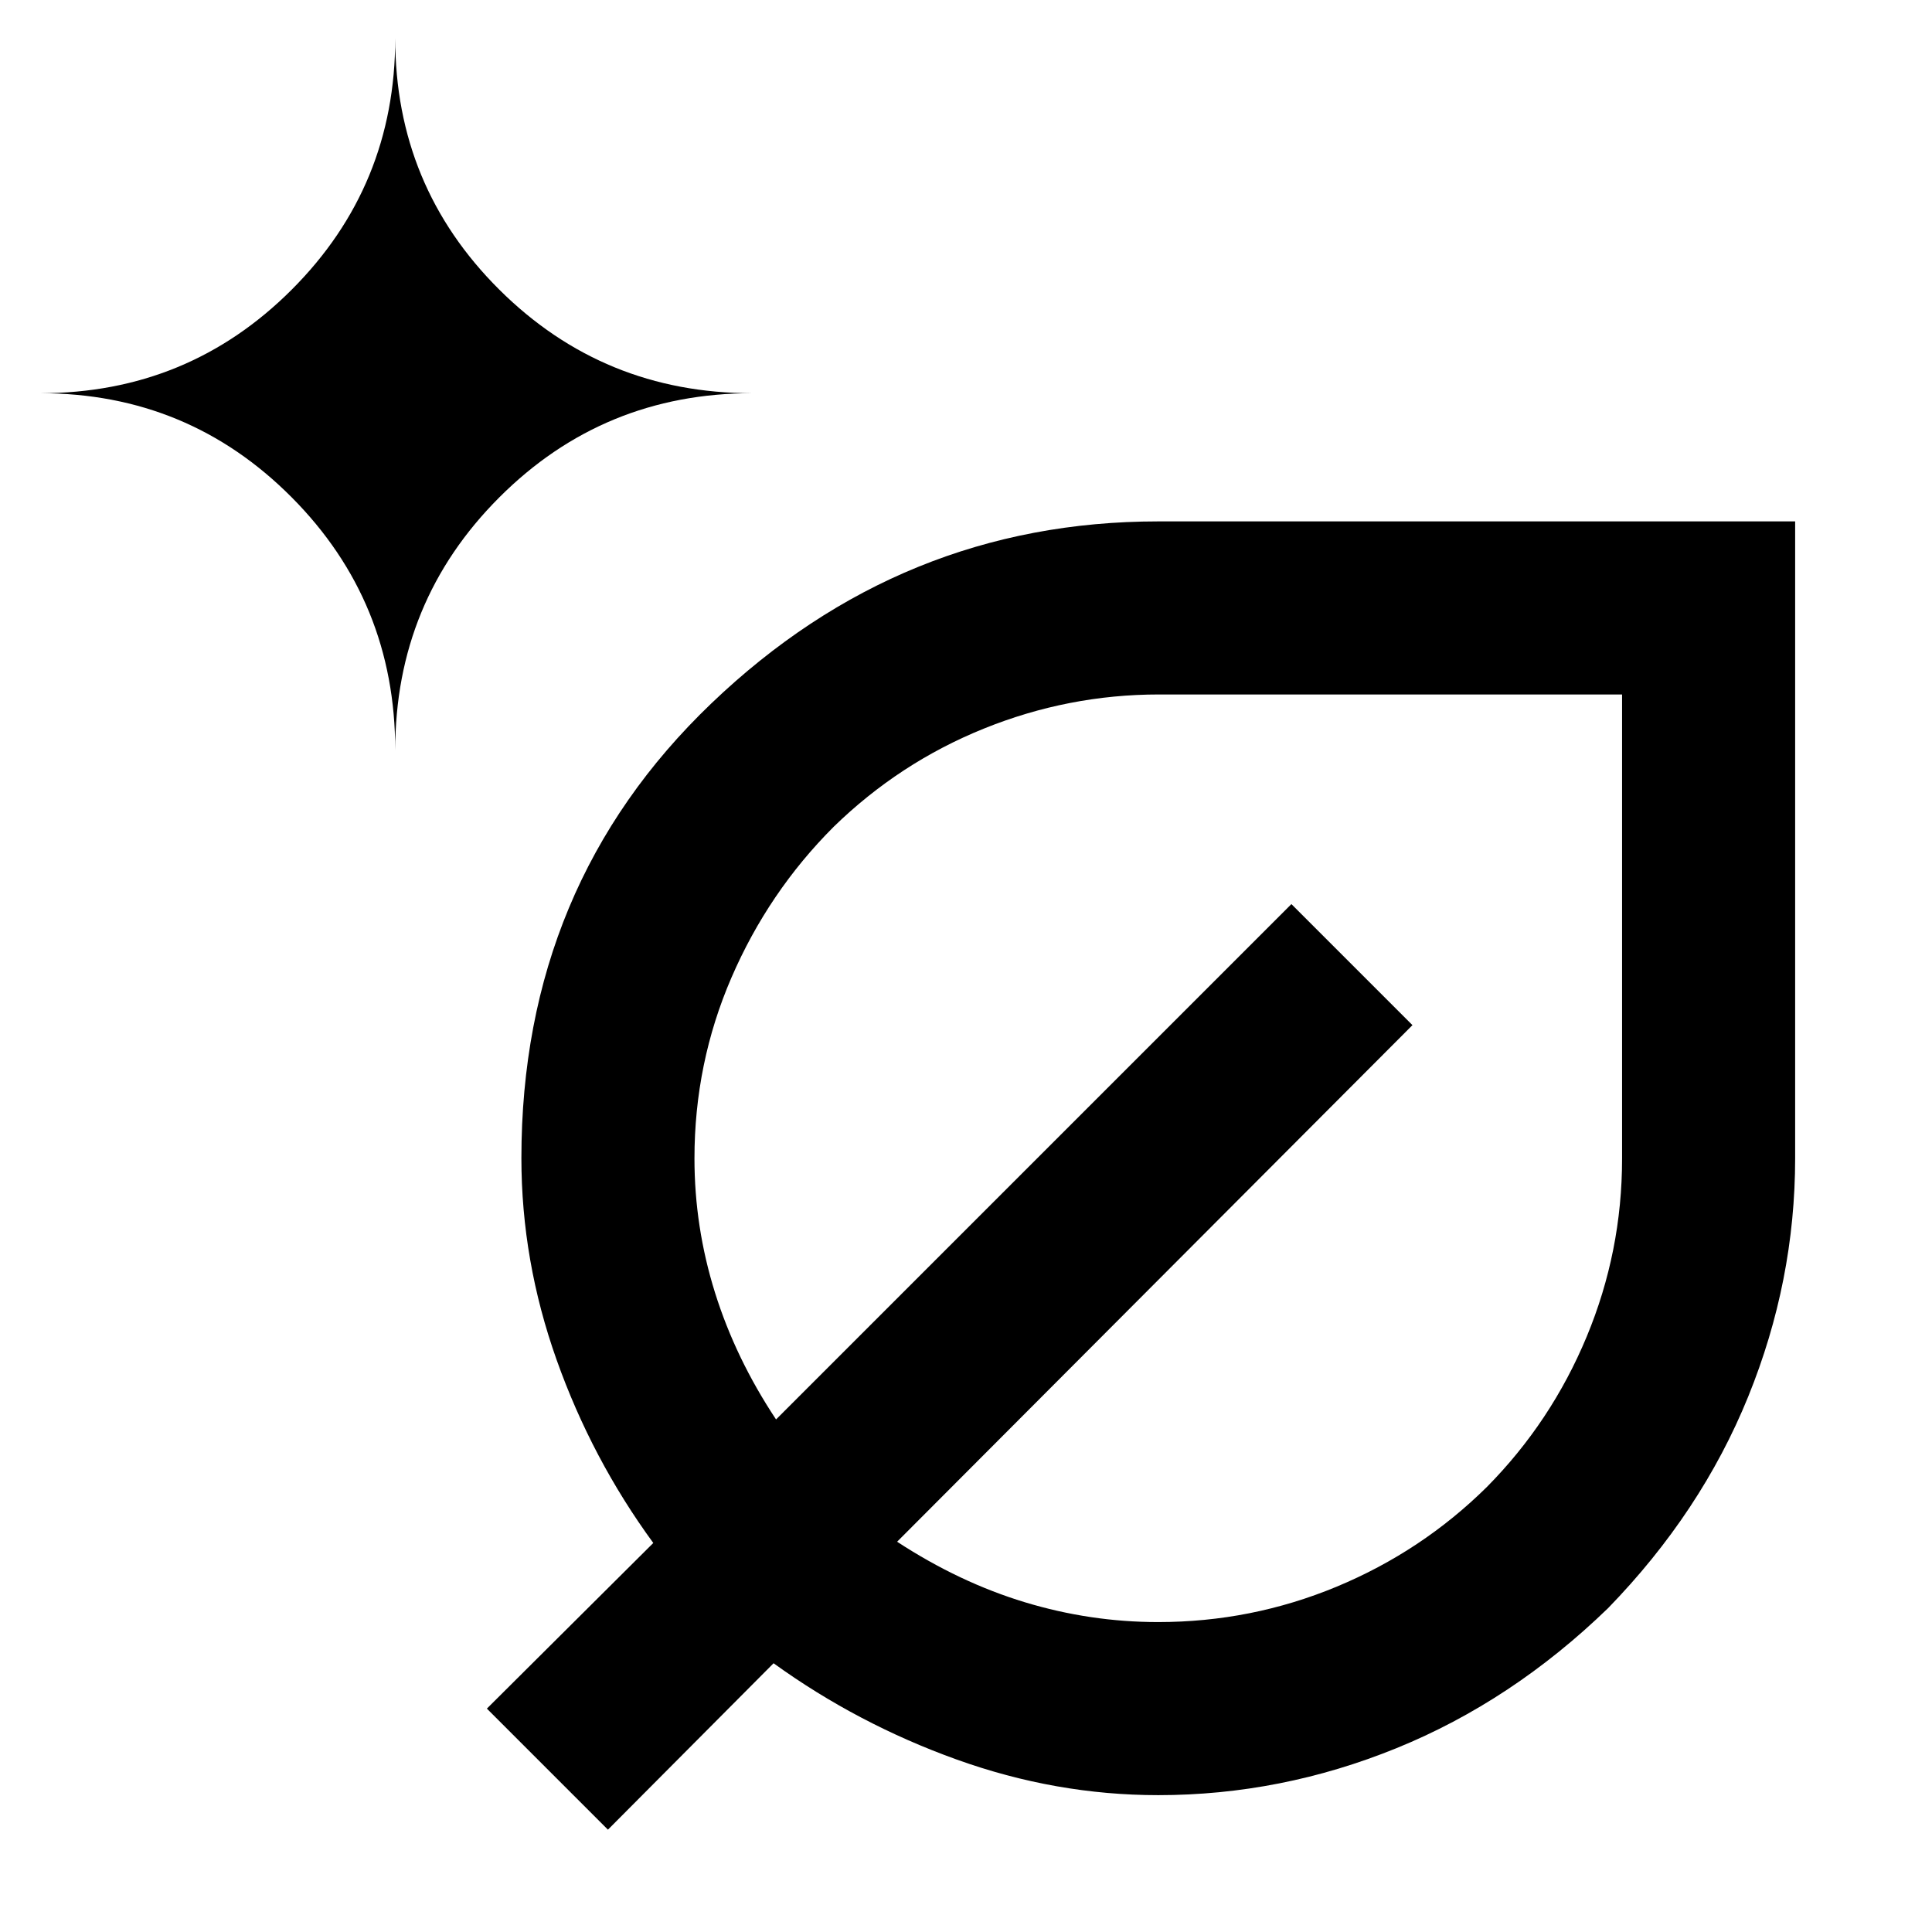 <svg xmlns="http://www.w3.org/2000/svg" height="24" viewBox="0 -960 960 960" width="24"><path d="M575.512-68.001q-50.897 0-100.127-17.693-49.231-17.692-91-47.846l-82.308 82.692L241.924-111l82.692-82.307q-30.538-41.77-48.038-91-17.5-49.231-17.5-100.233 0-135.613 94.443-225.997 94.444-90.384 222.017-90.384h316.461v316.411q0 61.048-23.339 118.51-23.34 57.463-69.633 105.098-47.72 46.209-105.116 69.555Q636.515-68 575.512-68Zm-379.127-519.23q0-73.91 51.737-125.647 51.737-51.737 125.647-51.737-73.91 0-125.647-51.445-51.737-51.445-51.737-124.939 0 73.494-51.445 124.939-51.445 51.445-124.939 51.445 73.494 0 124.939 51.737 51.445 51.737 51.445 125.647ZM575.459-154q46.378 0 88.69-17.577t74.697-49.577q32-32.385 49.577-74.674Q806-338.118 806-384.252v-230.672H575.924q-45.056 0-87.026 16.957-41.969 16.956-74.668 48.813-32.384 32.384-50.769 74.905-18.385 42.522-18.385 89.875 0 34.07 10.221 66.727 10.221 32.656 30.318 62.955l256.078-256.077 60.152 60.153-256.077 256.692q31.001 20.231 63.514 30.078Q541.796-154 575.459-154Zm.079-230.462Zm0 0Z"/></svg>